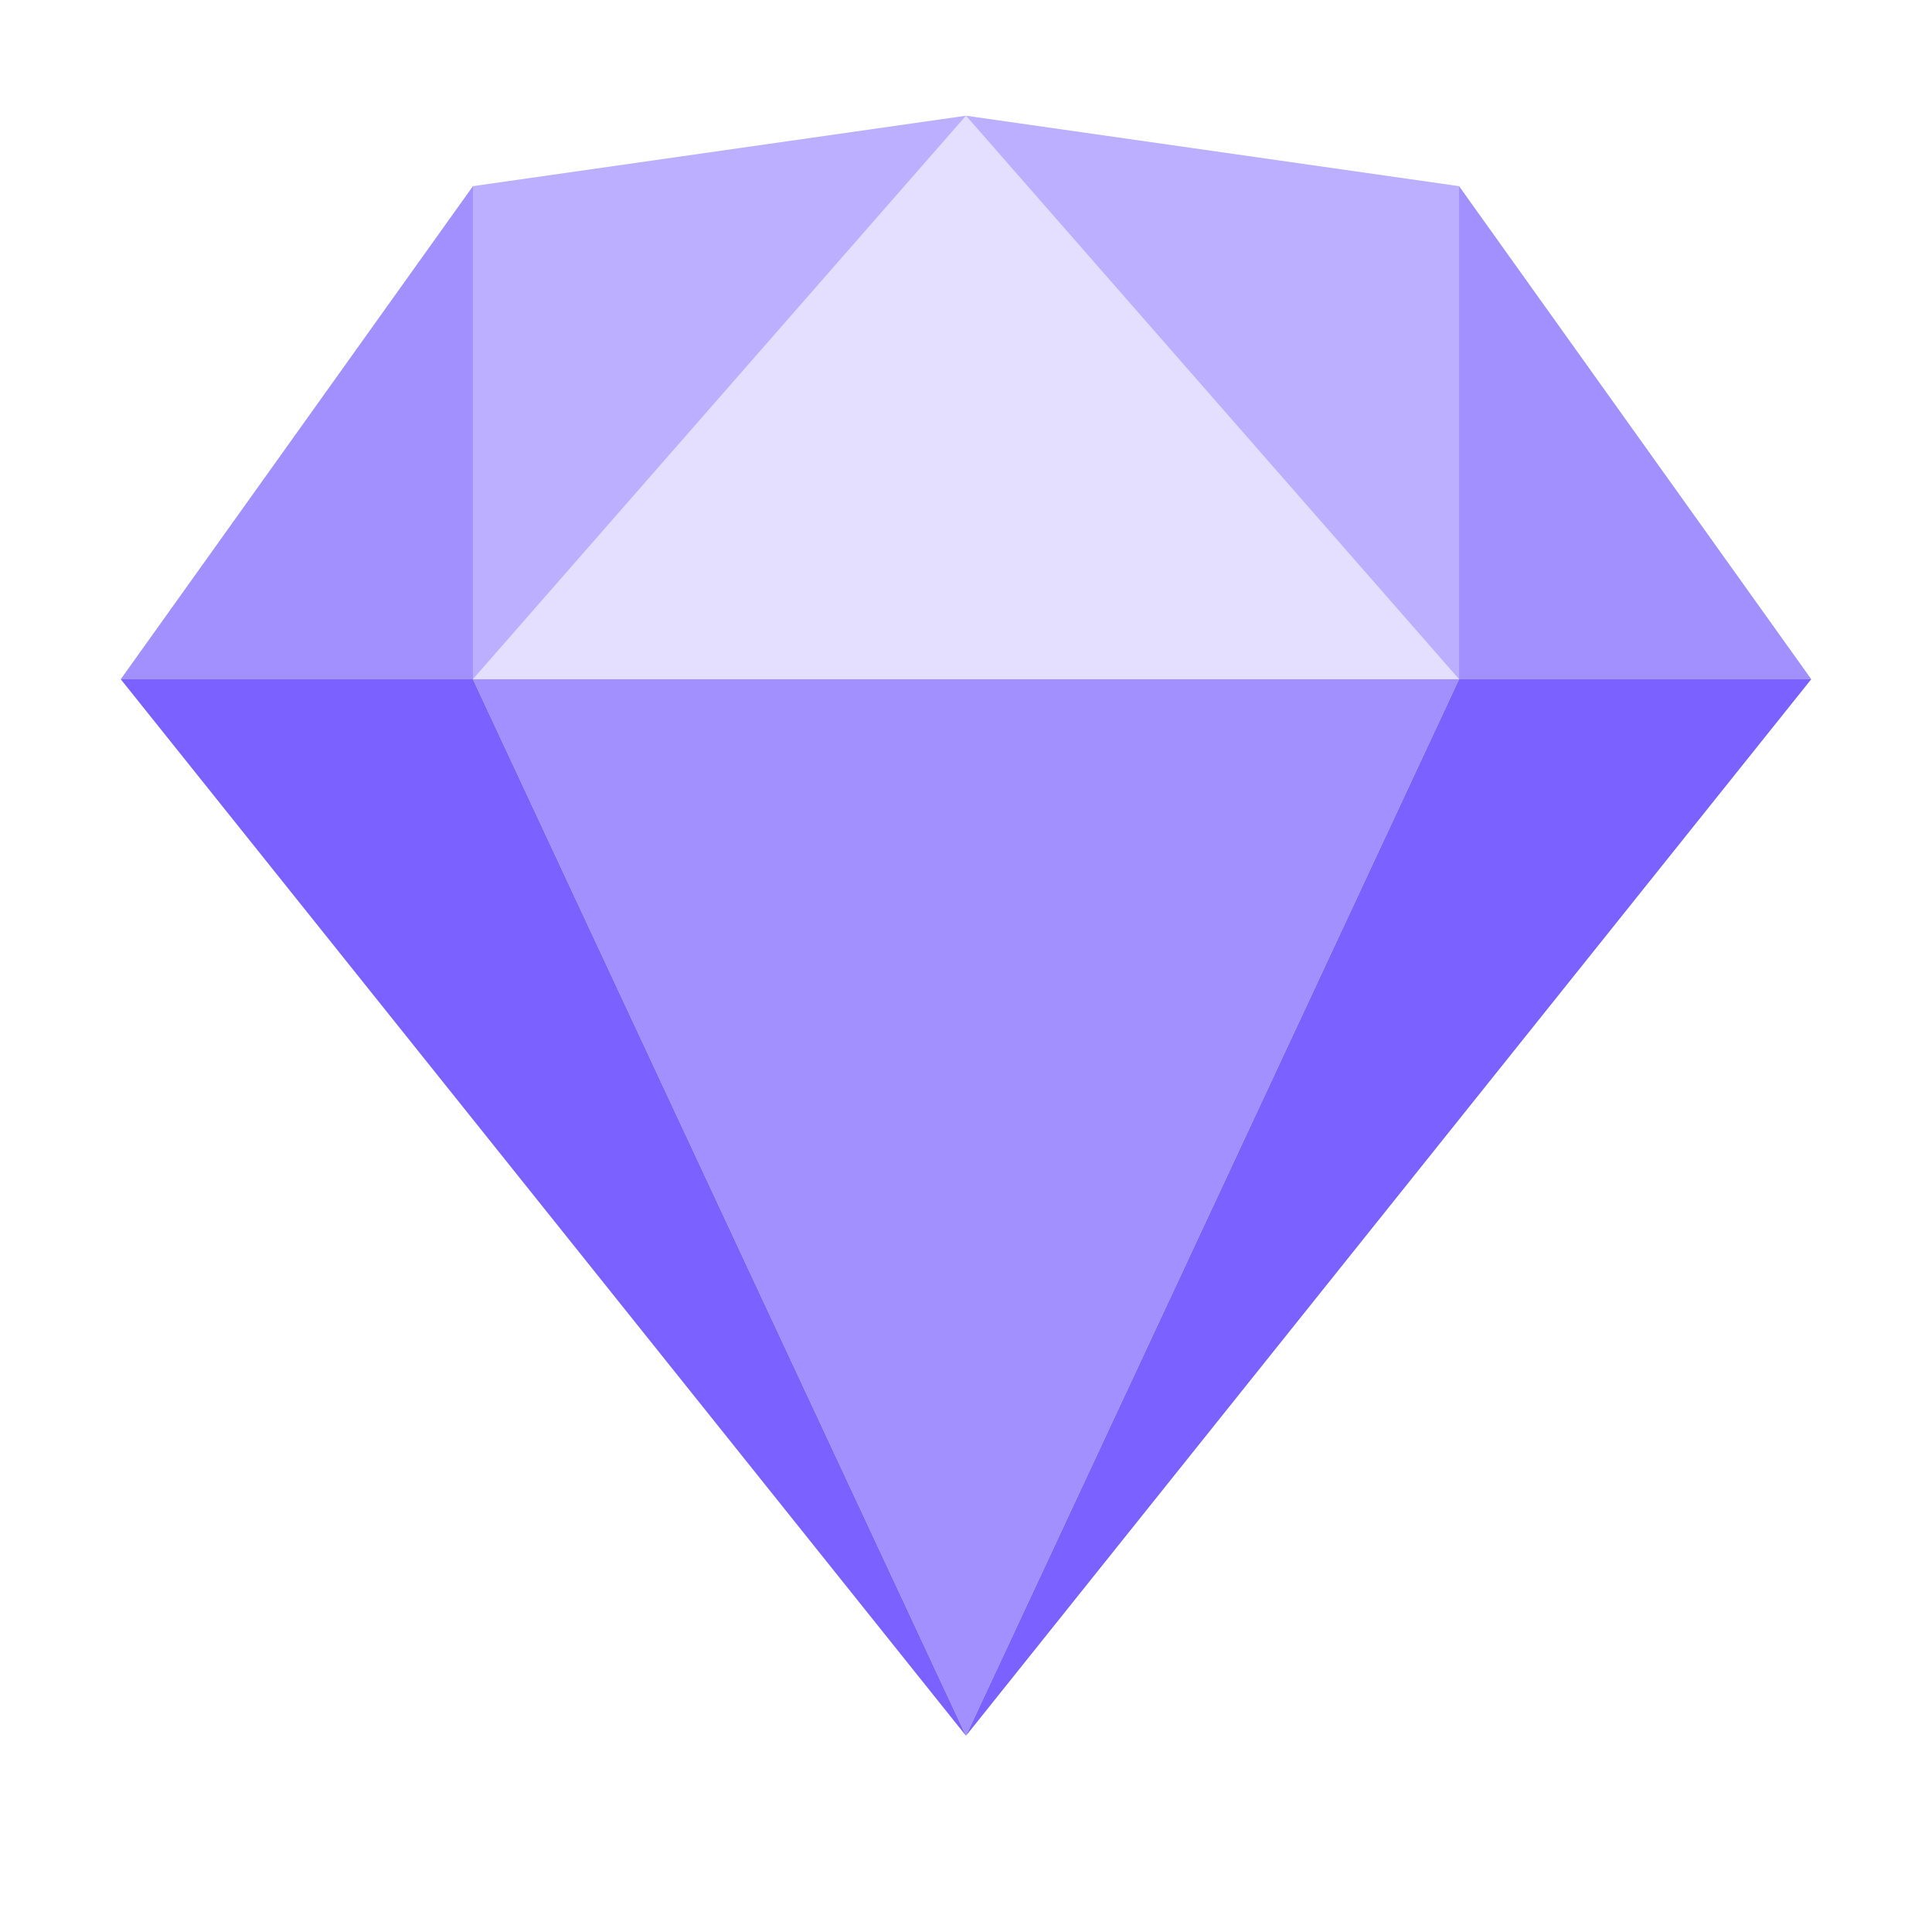 <svg width="48" height="48" viewBox="0 0 48 48" fill="none" xmlns="http://www.w3.org/2000/svg">
<path d="M11.75 16.875L24 2.875L11.75 4.625V16.875Z" fill="#7B61FF" fill-opacity="0.5"/>
<path d="M36.25 16.875L24 2.875L36.25 4.625V16.875Z" fill="#7B61FF" fill-opacity="0.5"/>
<path fill-rule="evenodd" clip-rule="evenodd" d="M3 16.875H11.75V4.625L3 16.875Z" fill="#7B61FF" fill-opacity="0.7"/>
<path fill-rule="evenodd" clip-rule="evenodd" d="M45 16.875H36.25V4.625L45 16.875Z" fill="#7B61FF" fill-opacity="0.7"/>
<path fill-rule="evenodd" clip-rule="evenodd" d="M11.75 16.875L24 43.125L36.25 16.875H11.75Z" fill="#7B61FF" fill-opacity="0.7"/>
<path fill-rule="evenodd" clip-rule="evenodd" d="M11.75 16.875L24 2.875L36.25 16.875H11.75Z" fill="#7B61FF" fill-opacity="0.2"/>
<path fill-rule="evenodd" clip-rule="evenodd" d="M3 16.875L24 43.125L11.75 16.875H3Z" fill="#7B61FF"/>
<path fill-rule="evenodd" clip-rule="evenodd" d="M45 16.875L24 43.125L36.25 16.875H45Z" fill="#7B61FF"/>
</svg>
